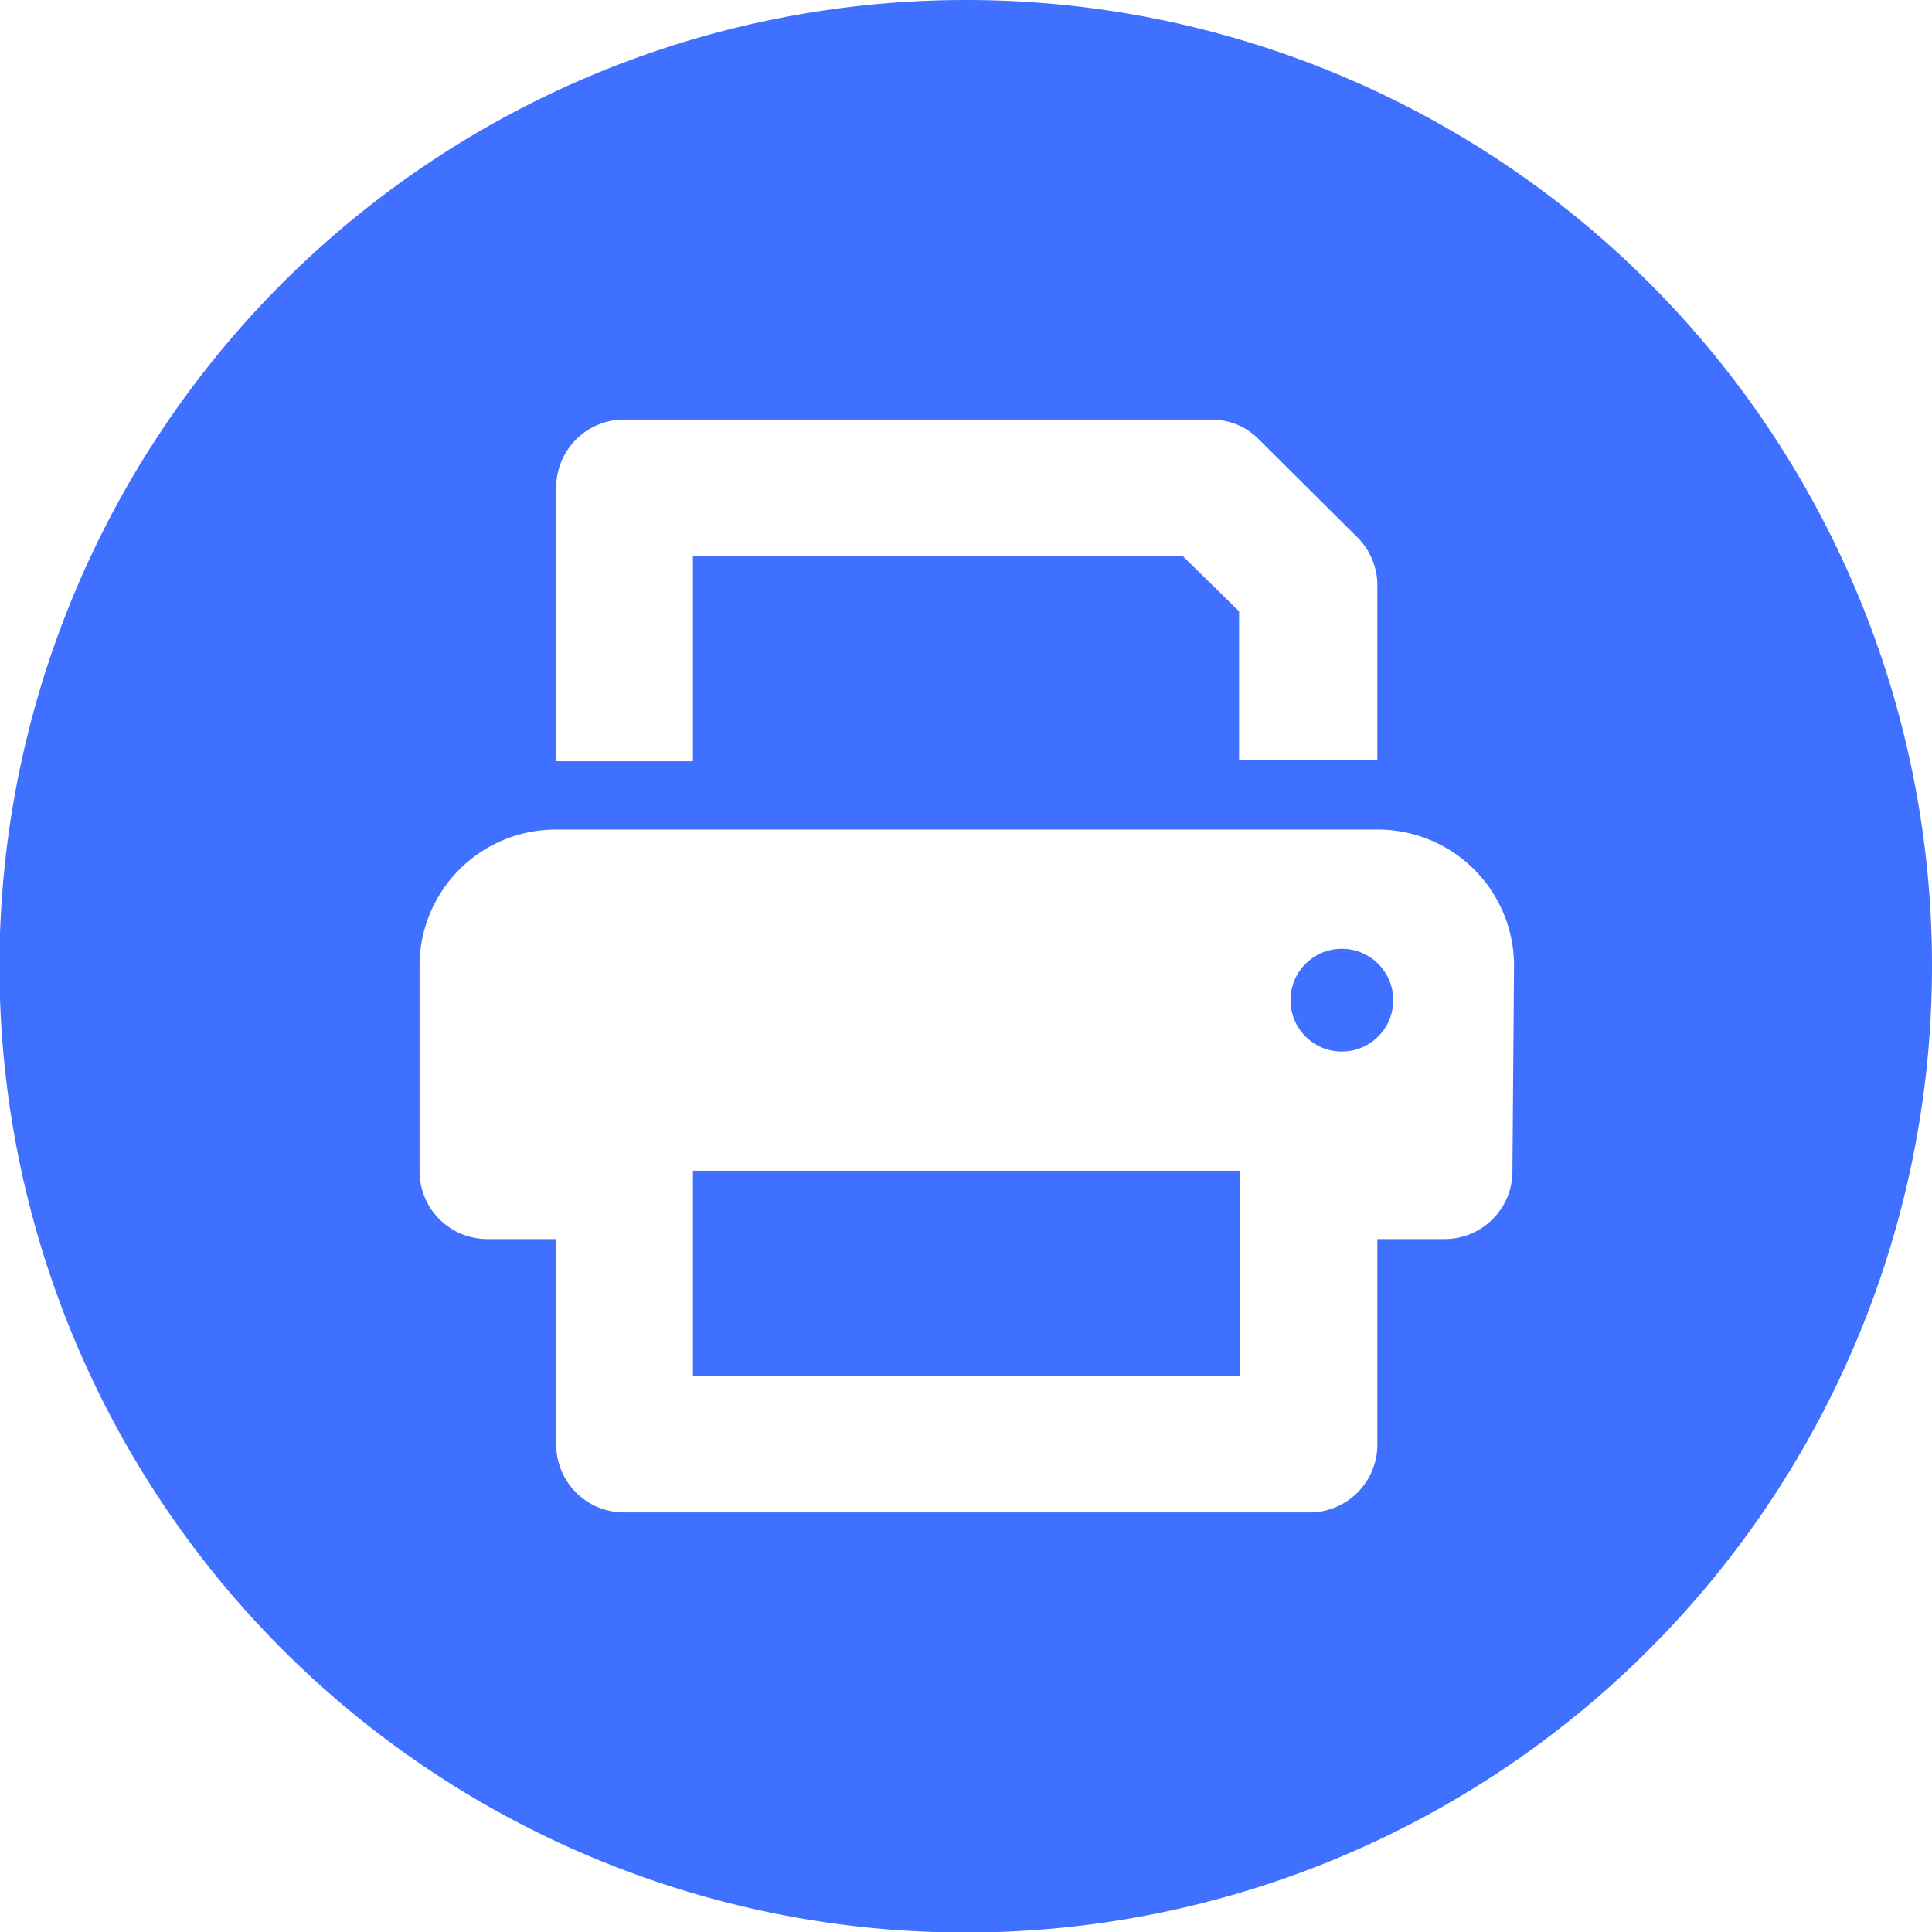 <svg xmlns="http://www.w3.org/2000/svg" viewBox="0 0 36.47 36.47"><defs><style>.cls-1{fill:#4070ff;}</style></defs><title>Asset 33</title><g id="Layer_2" data-name="Layer 2"><g id="echo_variable_or_string" data-name="echo variable or string"><rect class="cls-1" x="13.08" y="22.1" width="10.32" height="3.87"/><circle class="cls-1" cx="25.33" cy="18.88" r="0.97"/><path class="cls-1" d="M18.24,0A18.24,18.24,0,1,0,36.47,18.24,18.23,18.23,0,0,0,18.24,0ZM10.5,9.21a1.28,1.28,0,0,1,1.29-1.29H22.86a1.25,1.25,0,0,1,.91.38l1.83,1.82A1.29,1.29,0,0,1,26,11v3.34H23.39v-2.8L22.33,10.5H13.08v3.87H10.5ZM28.55,22.1a1.28,1.28,0,0,1-1.29,1.29H26v3.87a1.28,1.28,0,0,1-1.29,1.29H11.79a1.28,1.28,0,0,1-1.29-1.29V23.39H9.21A1.28,1.28,0,0,1,7.92,22.1V18.24a2.57,2.57,0,0,1,2.58-2.58H26a2.57,2.57,0,0,1,2.58,2.58Z"/></g></g></svg>